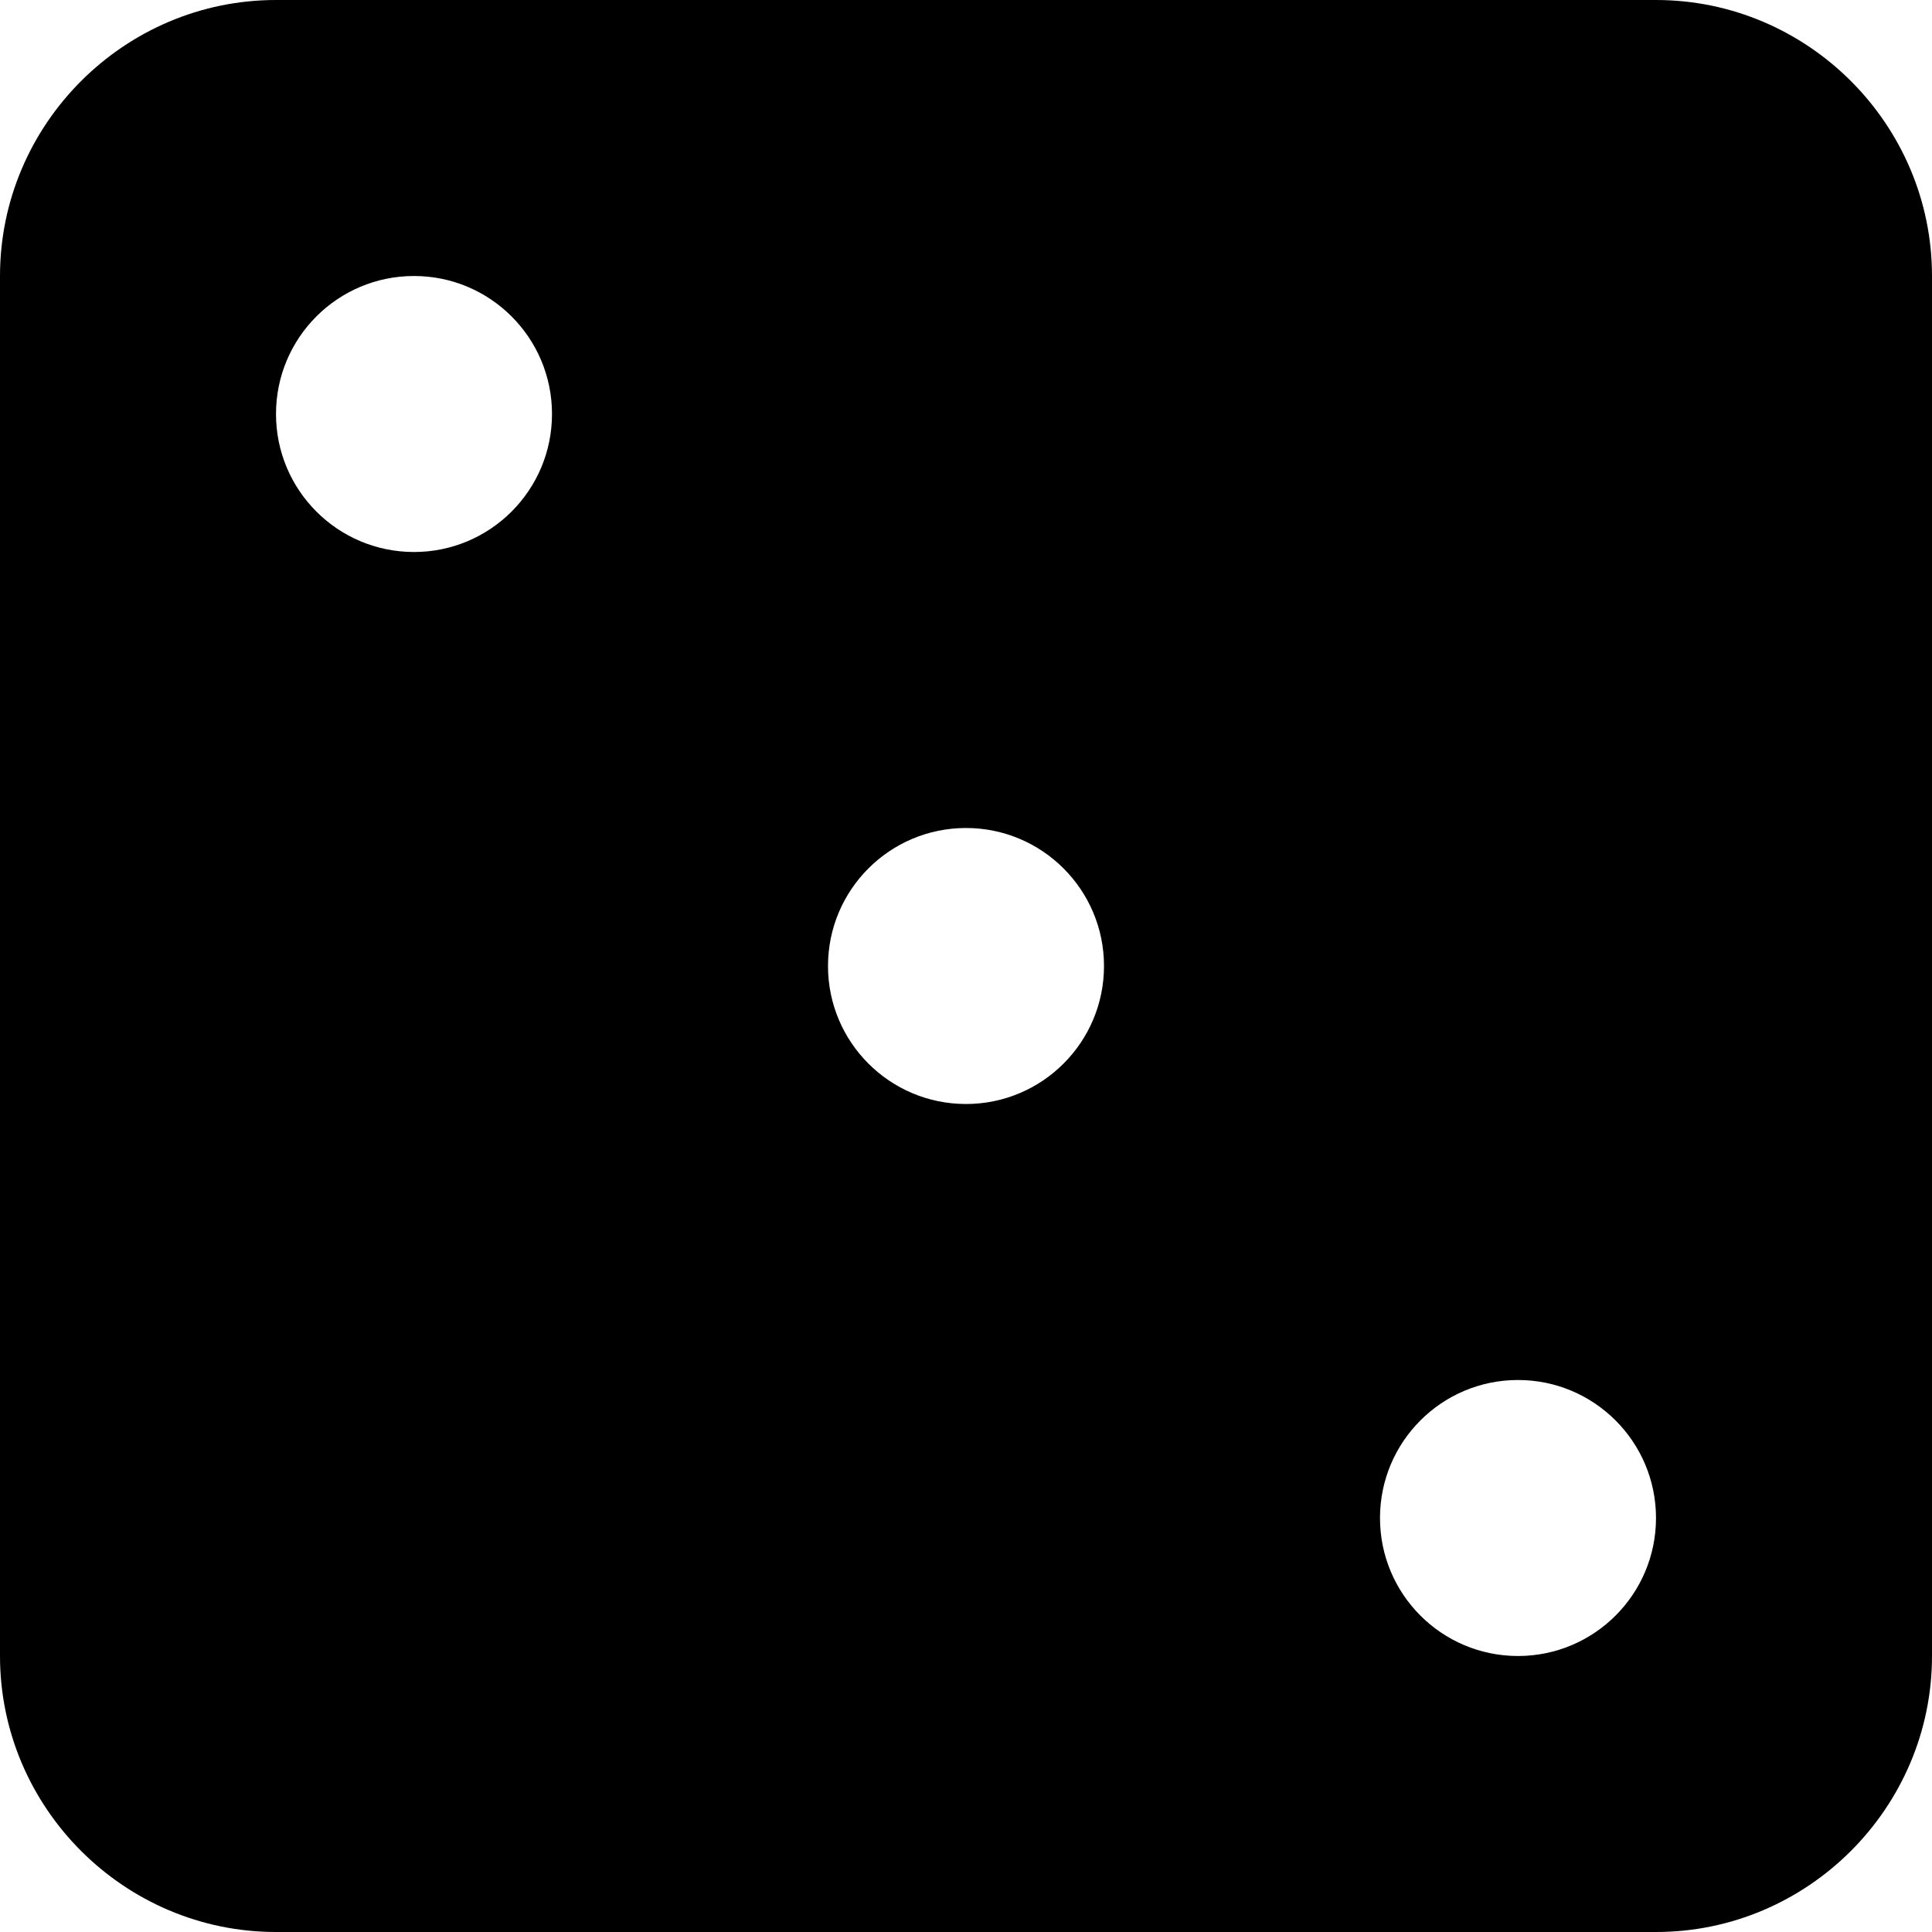 <?xml version="1.0" encoding="utf-8"?>
<!-- Generator: Adobe Illustrator 17.1.0, SVG Export Plug-In . SVG Version: 6.00 Build 0)  -->
<!DOCTYPE svg PUBLIC "-//W3C//DTD SVG 1.1//EN" "http://www.w3.org/Graphics/SVG/1.1/DTD/svg11.dtd">
<svg version="1.1" id="Layer_1" xmlns="http://www.w3.org/2000/svg" xmlns:xlink="http://www.w3.org/1999/xlink" x="0px" y="0px"
	 viewBox="0 0 28 28" enable-background="new 0 0 28 28" xml:space="preserve">
<g>
	<defs>
		<rect id="SVGID_1_" width="28" height="28"/>
	</defs>
	<clipPath id="SVGID_2_">
		<use xlink:href="#SVGID_1_"  overflow="visible"/>
	</clipPath>
	<path clip-path="url(#SVGID_2_)" d="M24,0H4C1.8,0,0,1.8,0,4v20c0,2.2,1.8,4,4,4h20c2.2,0,4-1.8,4-4V4C28,1.8,26.2,0,24,0 M6,8
		C4.895,8,4,7.105,4,6s0.895-2,2-2c1.104,0,2,0.895,2,2S7.104,8,6,8 M14,16c-1.105,0-2-0.895-2-2c0-1.104,0.895-2,2-2
		c1.104,0,2,0.896,2,2C16,15.105,15.104,16,14,16 M22,24c-1.105,0-2-0.895-2-2c0-1.104,0.895-2,2-2c1.104,0,2,0.896,2,2
		C24,23.105,23.104,24,22,24"/>
</g>
</svg>
